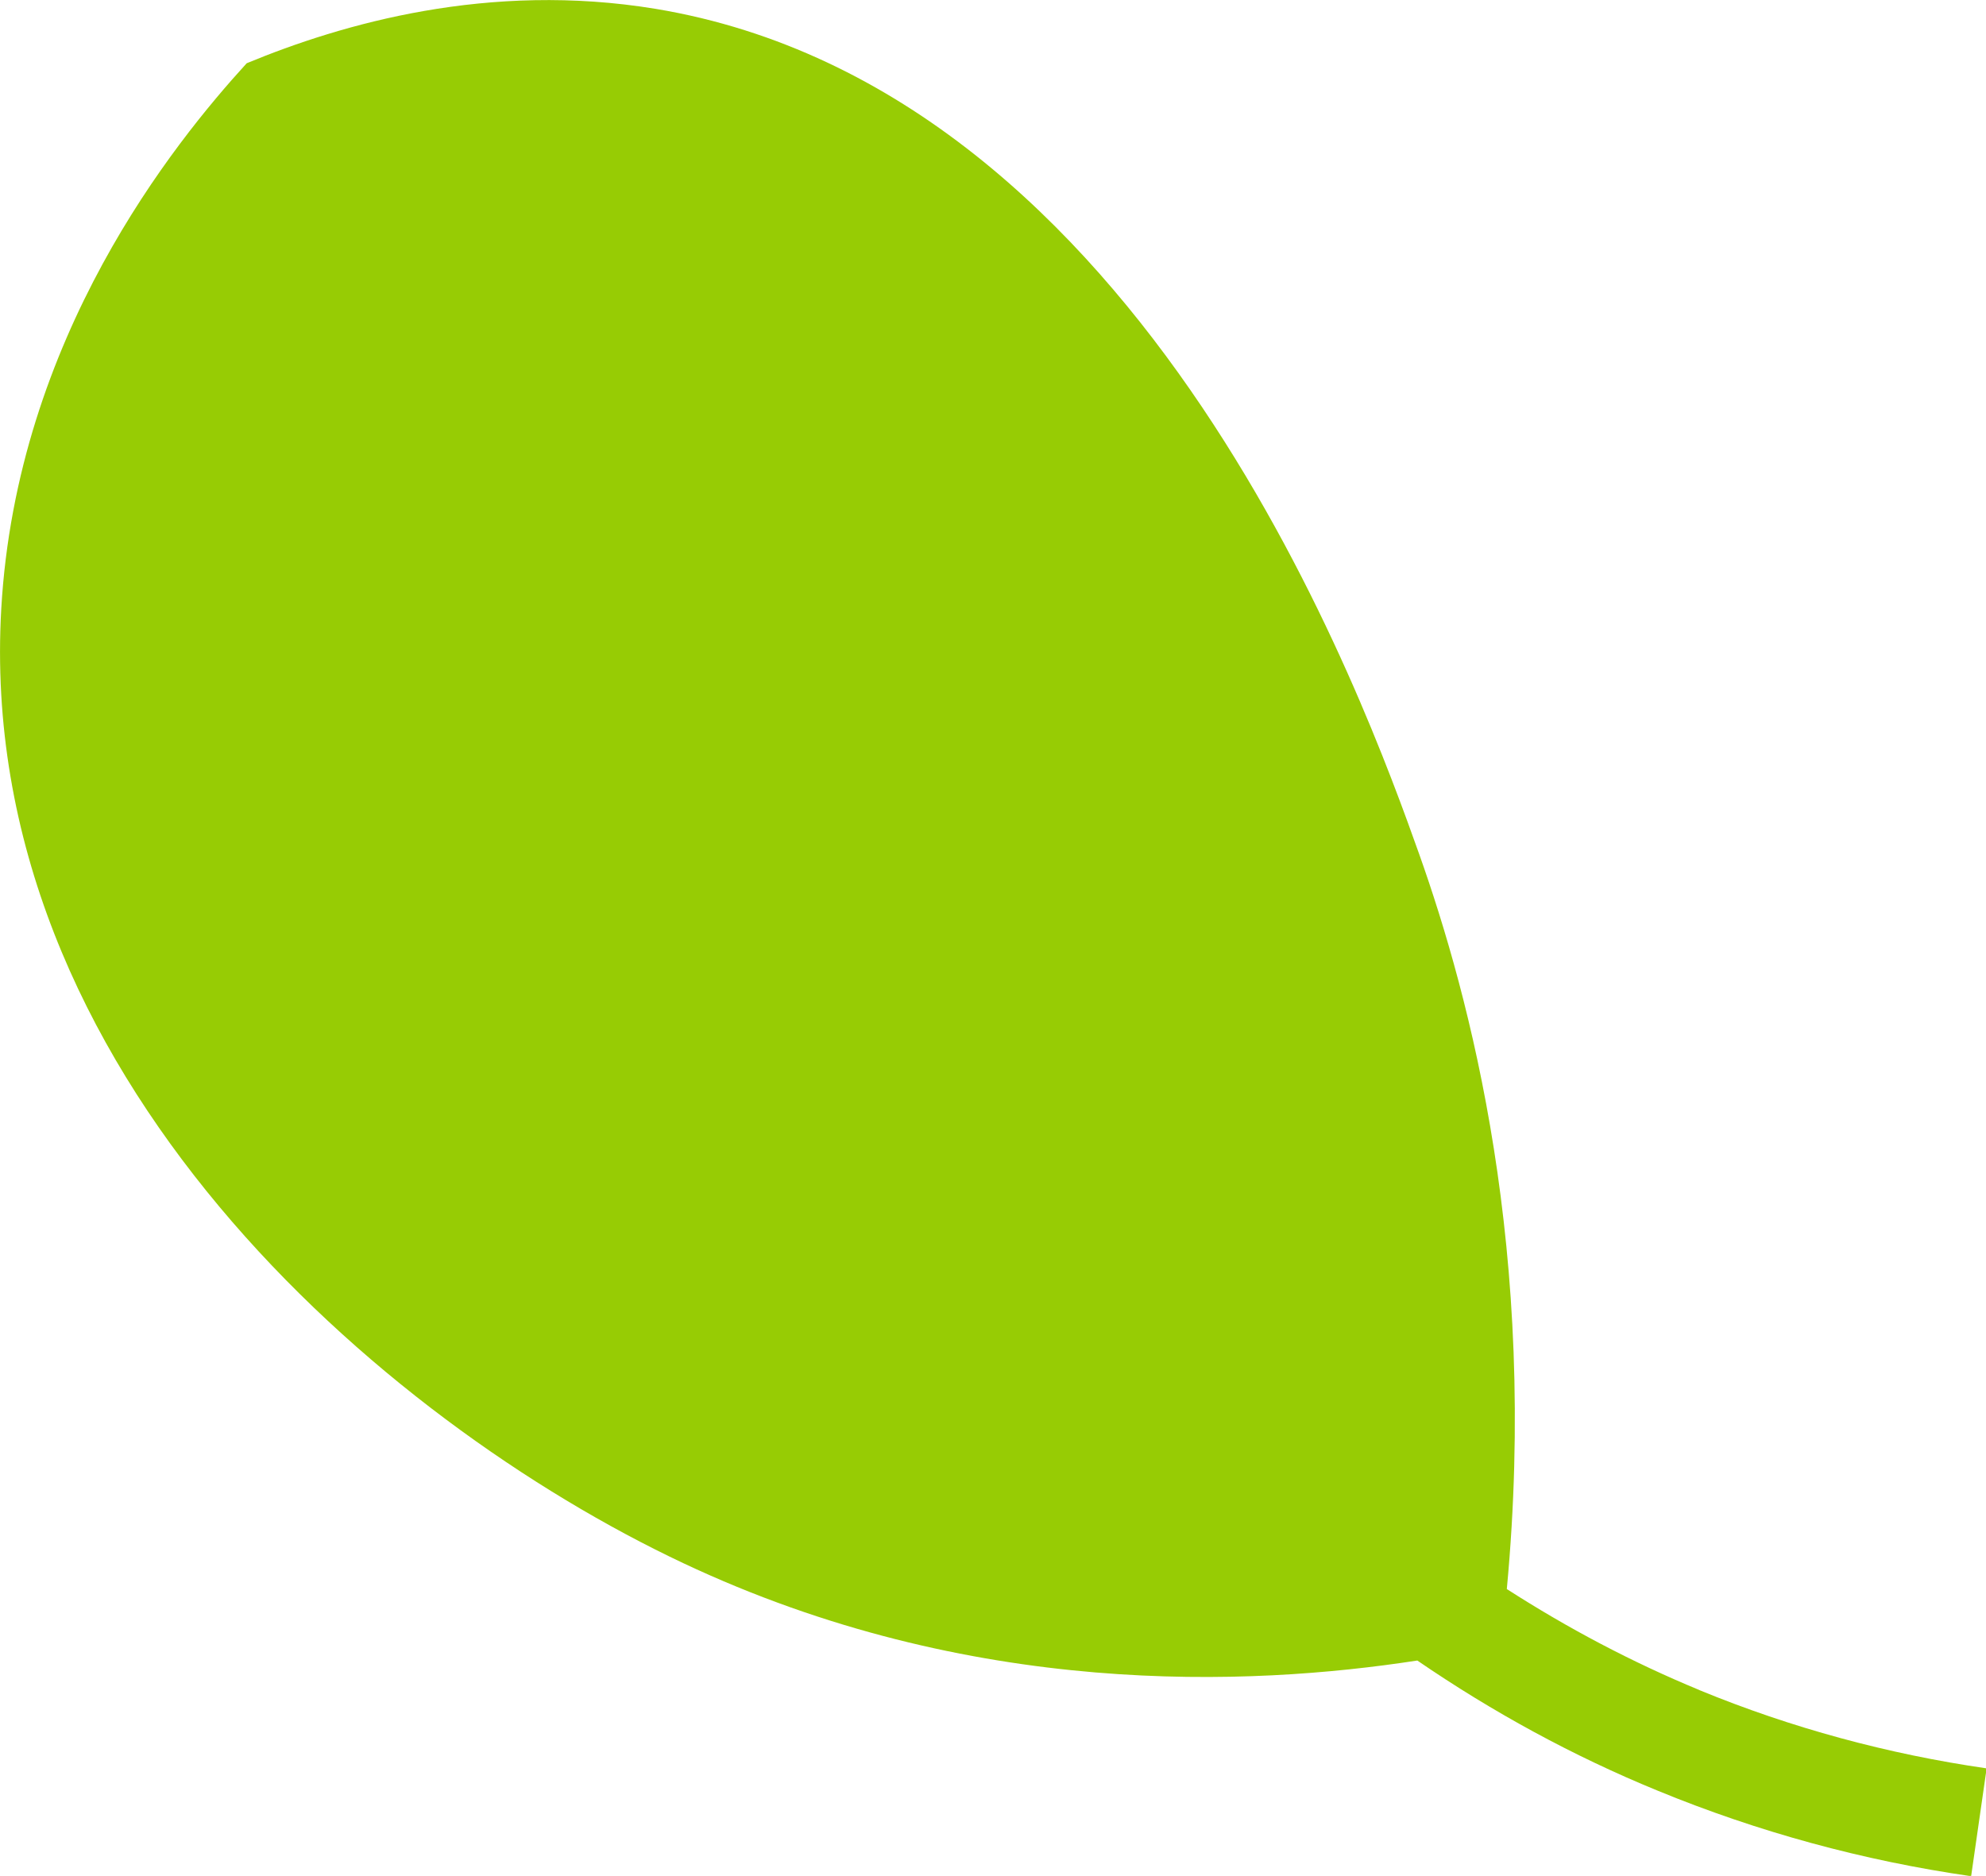 <?xml version="1.0" encoding="UTF-8"?>
<svg id="Layer_2" xmlns="http://www.w3.org/2000/svg" viewBox="0 0 62.79 59.32">
  <defs>
    <style>
      .cls-1 {
        fill: #97cc04;
      }
    </style>
  </defs>
  <g id="Layer_1-2" data-name="Layer_1">
    <path class="cls-1" d="M53.72,53.44c-2.13-.88-4.15-1.95-6.08-3.19,1-10.66-1.17-18.73-2.77-23.24-1.66-4.65-8.61-24.15-24.14-26.73-5.28-.87-9.91.47-12.93,1.72C5.5,4.52.53,10.67.04,19.25c-.84,14.66,12.02,25.68,21.56,30.18,9.1,4.29,17.89,3.9,23.21,3.08,2.38,1.63,4.92,3.02,7.61,4.12,3.16,1.3,6.49,2.21,9.9,2.7l.49-3.41c-3.12-.45-6.18-1.28-9.07-2.47Z"/>
  </g>
</svg>